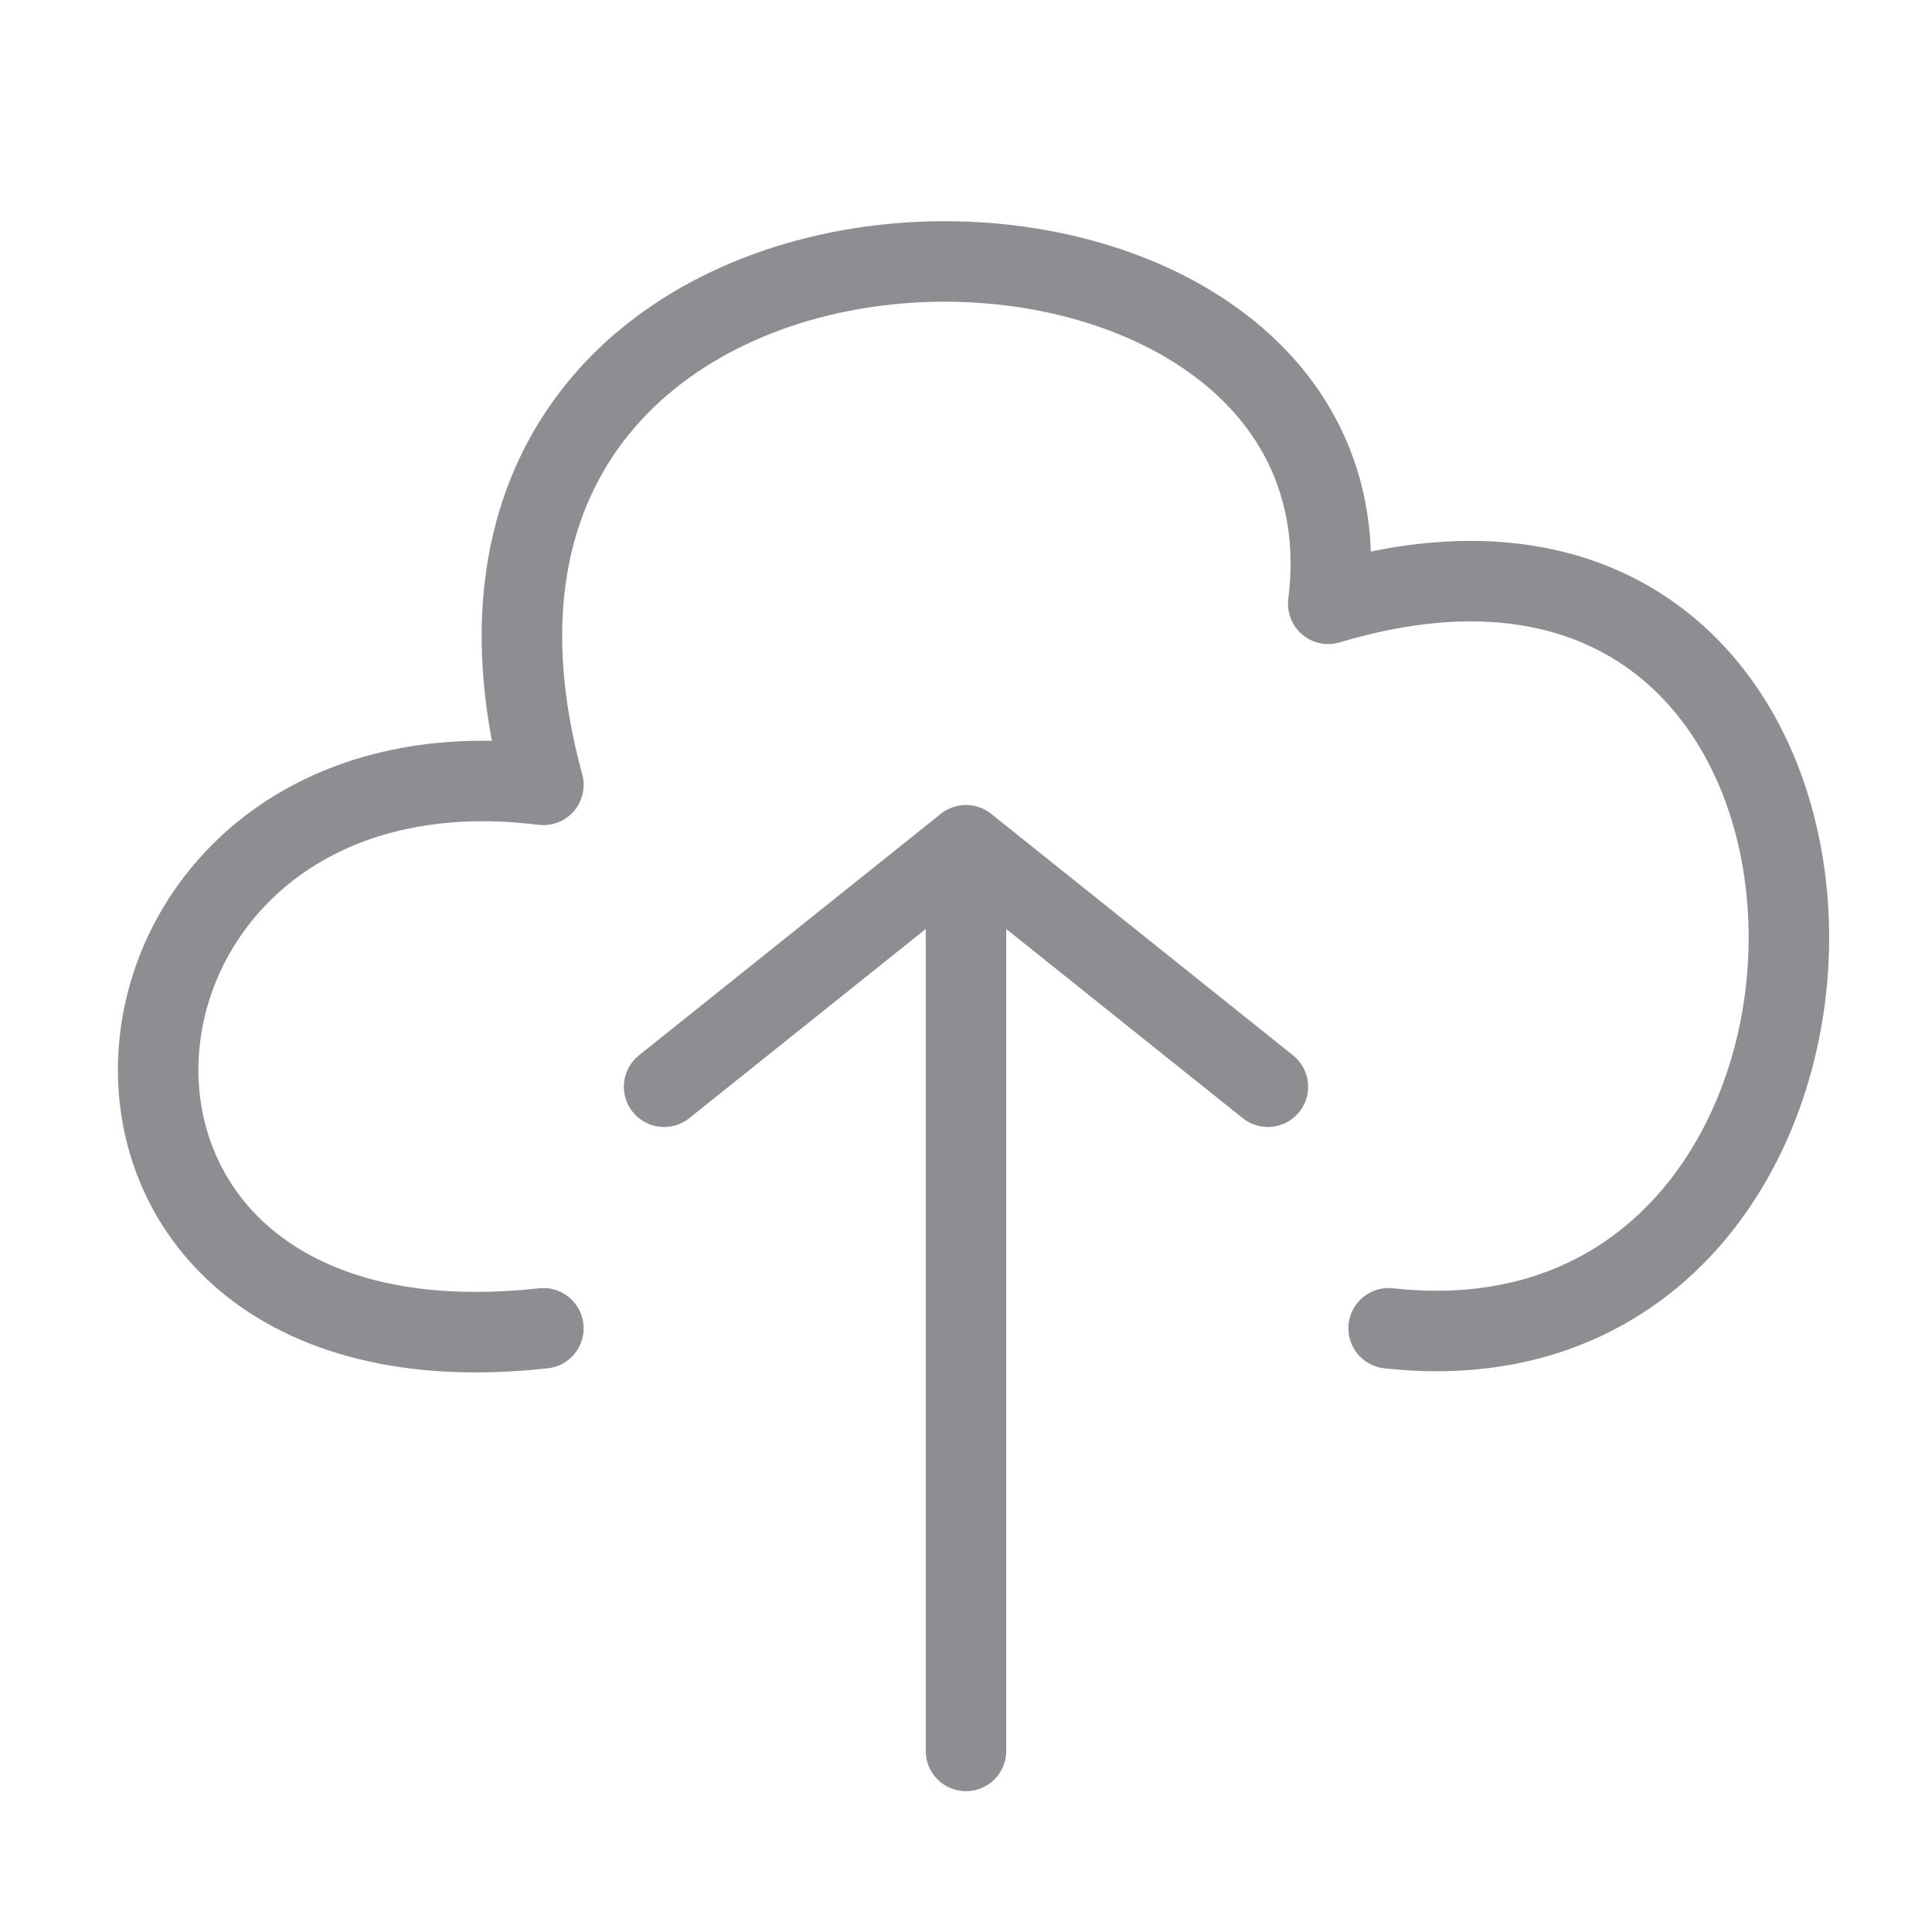 <svg width="48" height="48" viewBox="0 0 48 48" fill="none" xmlns="http://www.w3.org/2000/svg">
    <path d="M13.5 33.001C0 34.501 1.5 18 13.5 19.5C9 3 34.5 3 33 15.001C48 10.501 48 34.501 34.5 33.001M16.5 27L24 21M24 21L31.5 27M24 21V43.501" stroke="#8C8E92" stroke-width="2" stroke-linecap="round" stroke-linejoin="round"/>
</svg>
